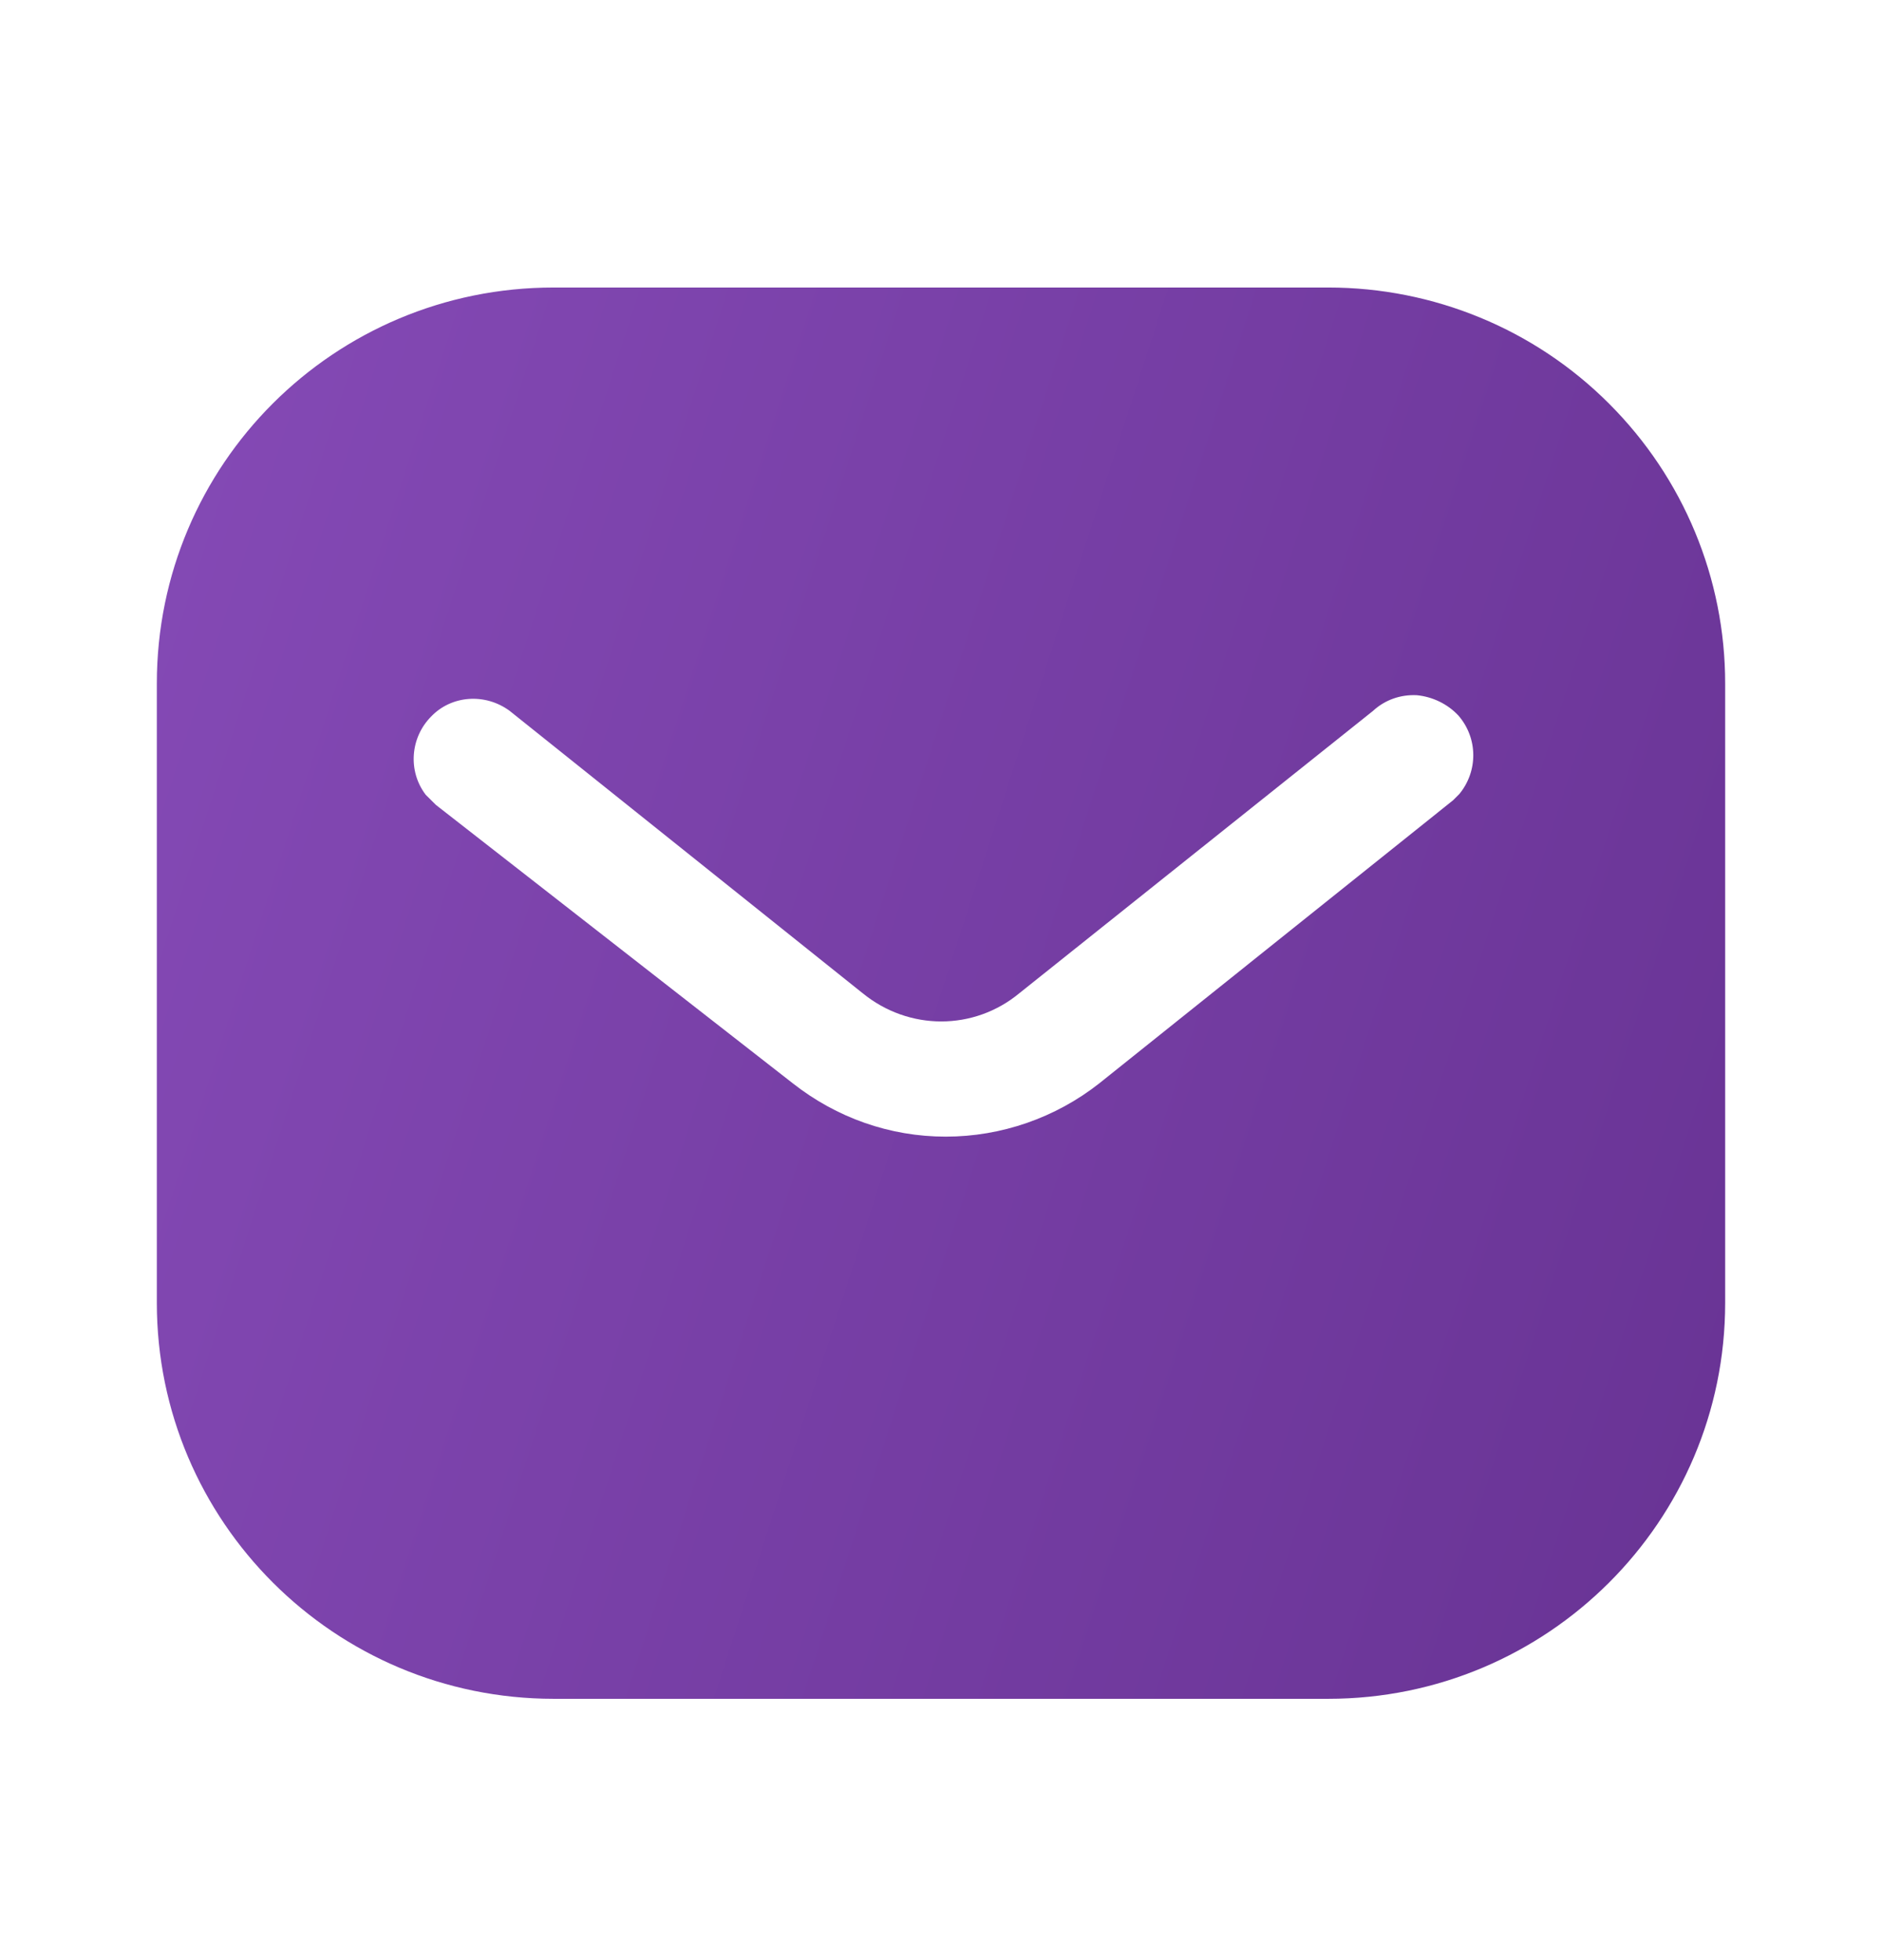 <svg width="24" height="25" viewBox="0 0 24 25" fill="none" xmlns="http://www.w3.org/2000/svg">
<path fill-rule="evenodd" clip-rule="evenodd" d="M16.939 3.667C18.28 3.667 19.57 4.197 20.519 5.148C21.469 6.097 22 7.377 22 8.717V16.617C22 19.407 19.73 21.667 16.939 21.667H7.06C4.269 21.667 2 19.407 2 16.617V8.717C2 5.927 4.259 3.667 7.06 3.667H16.939ZM18.53 10.207L18.61 10.127C18.849 9.837 18.849 9.417 18.599 9.127C18.46 8.978 18.269 8.887 18.07 8.867C17.86 8.856 17.66 8.927 17.509 9.067L13 12.667C12.42 13.148 11.589 13.148 11 12.667L6.5 9.067C6.189 8.837 5.759 8.867 5.5 9.137C5.23 9.407 5.2 9.837 5.429 10.137L5.56 10.267L10.11 13.817C10.67 14.257 11.349 14.497 12.06 14.497C12.769 14.497 13.46 14.257 14.019 13.817L18.53 10.207Z" fill="url(#paint0_linear_2433_23959)"/>
<defs>
<linearGradient id="paint0_linear_2433_23959" x1="22" y1="21.667" x2="-1.373" y2="14.137" gradientUnits="userSpaceOnUse">
<stop stop-color="#683394"/>
<stop offset="1" stop-color="#854AB6"/>
</linearGradient>
</defs>
</svg>
